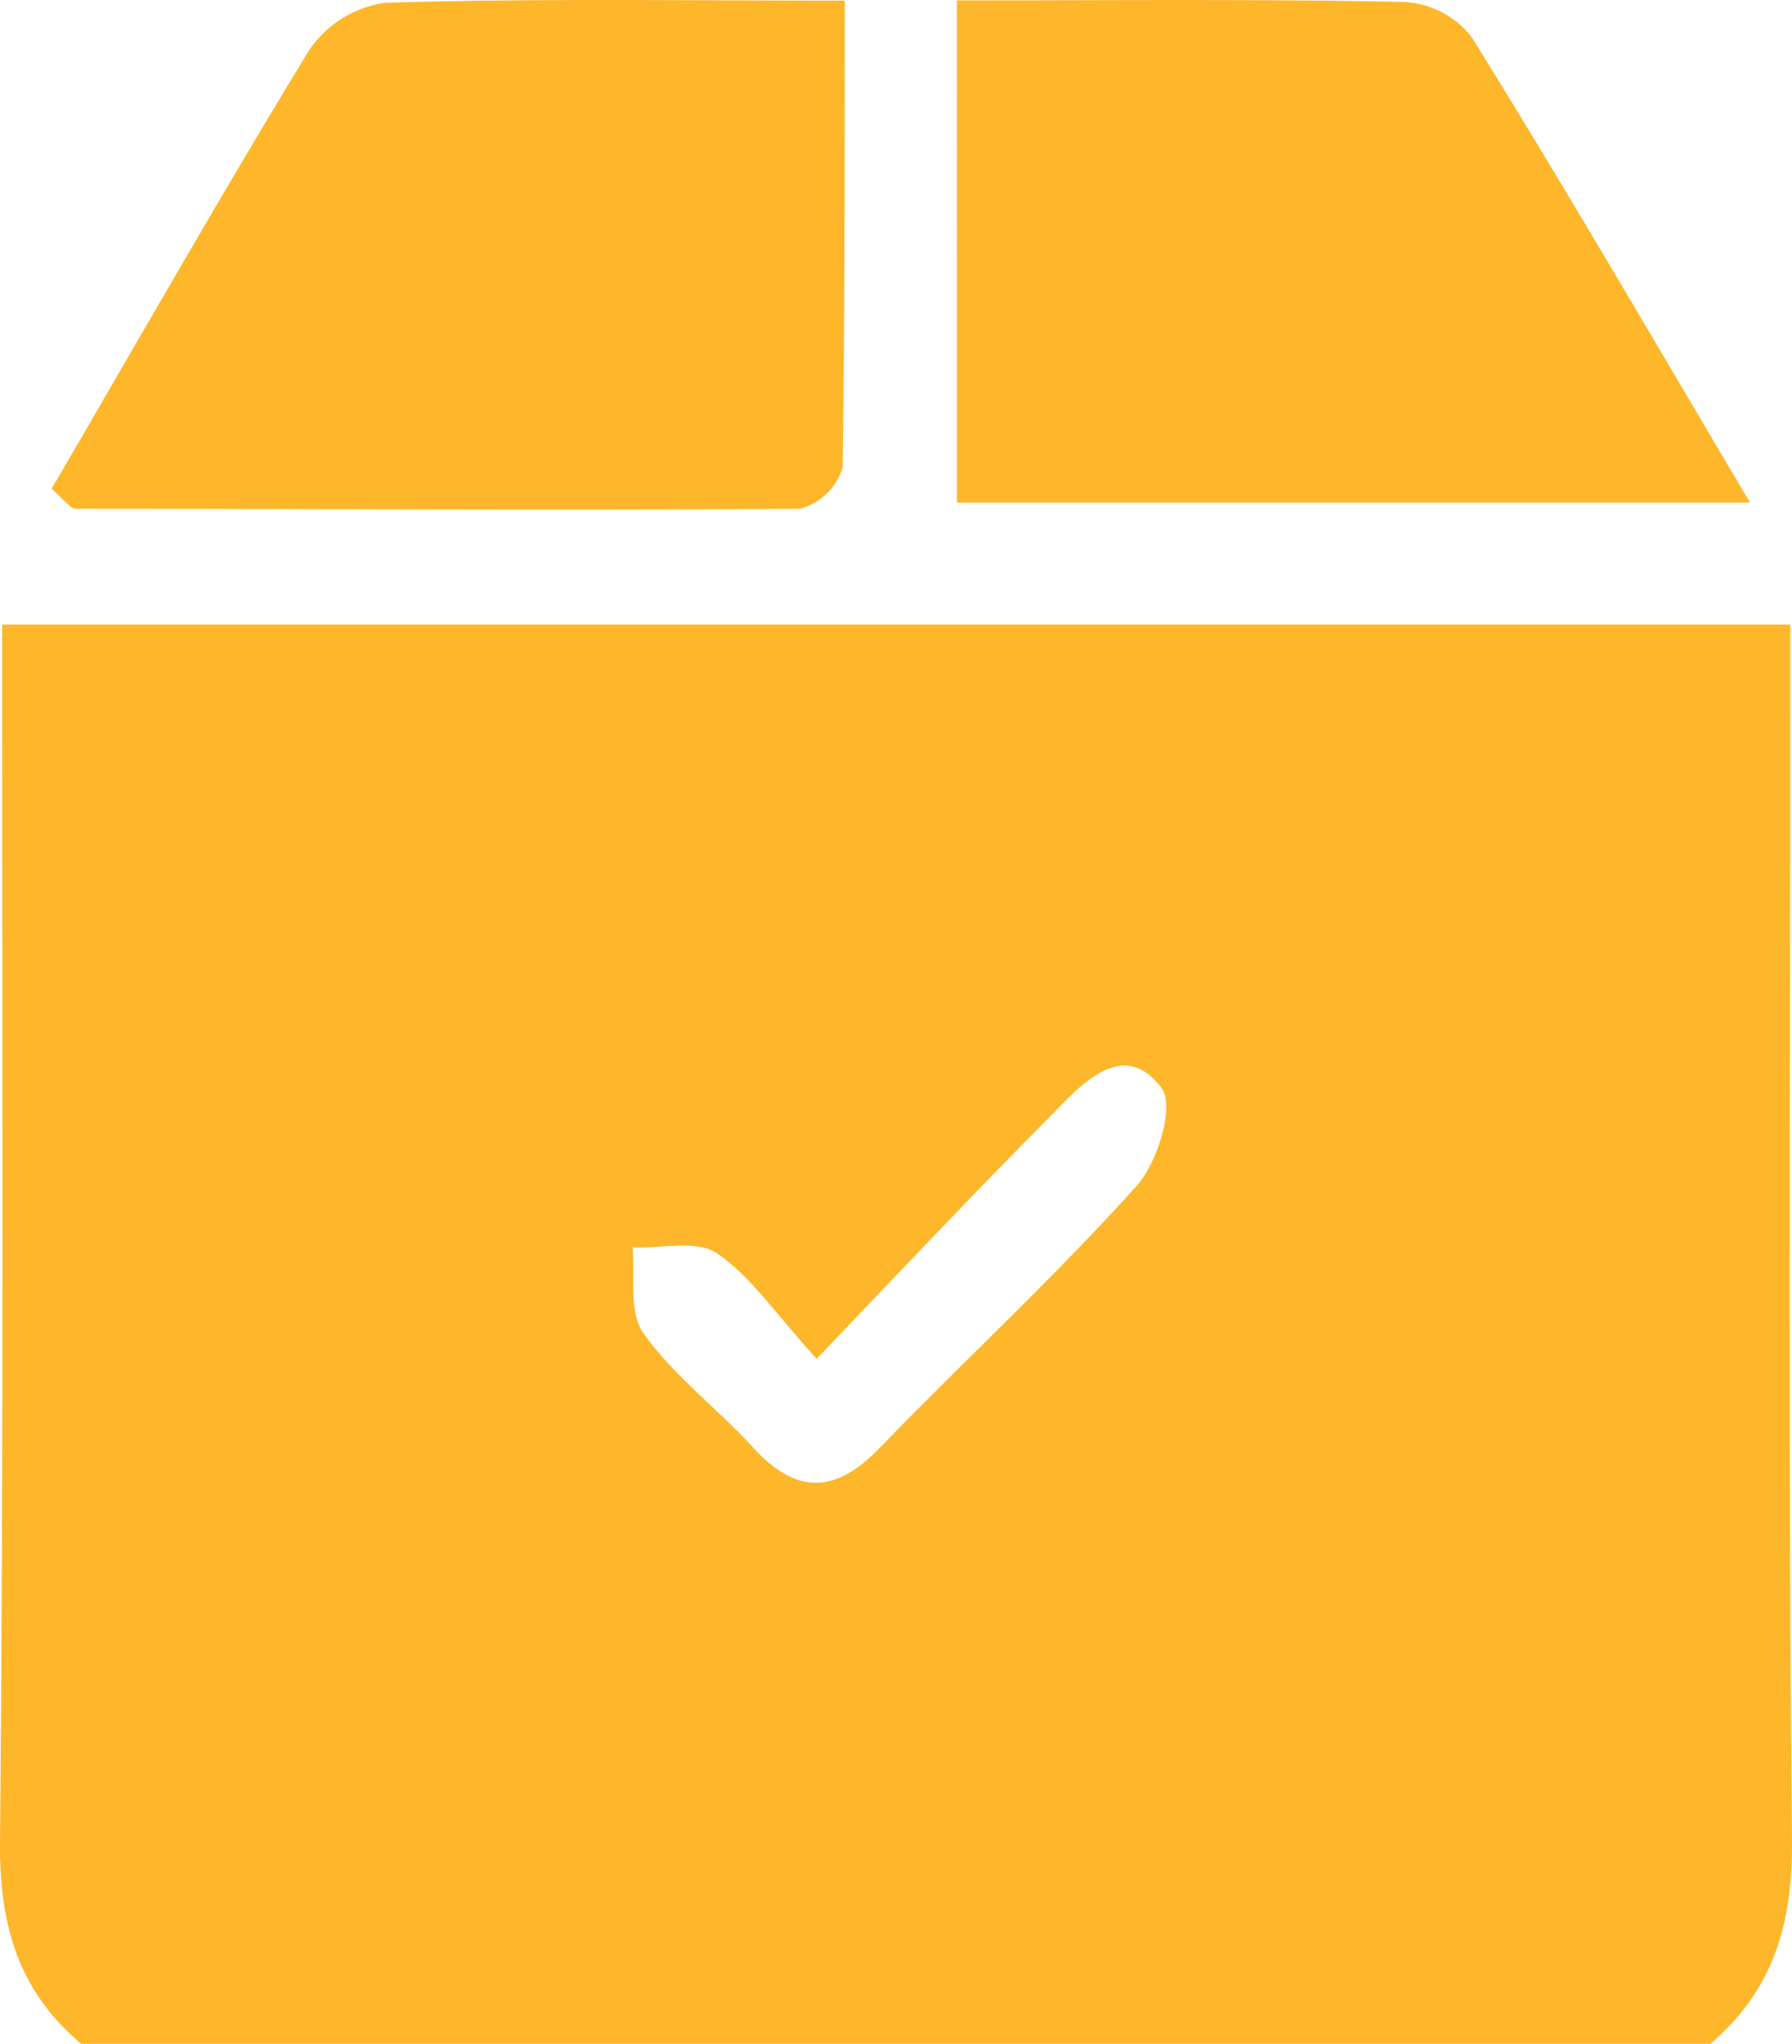 <svg id="Calque_1" data-name="Calque 1" xmlns="http://www.w3.org/2000/svg" viewBox="0 0 83.6 95.33"><defs><style>.cls-1{fill:#feb72b;}</style></defs><path class="cls-1" d="M85.69,96h-76c-2.94-2.47-3.83-5.56-3.79-9.42C6.07,69,6,51.34,6,33.71V29.8H89.42v4.31c0,17.5-.1,35,.08,52.49C89.52,90.44,88.61,93.52,85.69,96ZM44,64.05c-1.93-2.11-3.07-3.85-4.66-4.93-.94-.63-2.6-.21-3.93-.27.13,1.35-.19,3,.5,4,1.43,2,3.45,3.51,5.12,5.33,2,2.21,3.84,2.19,5.93,0C50.91,64.1,55.1,60.24,58.91,56c1-1.09,1.8-3.76,1.18-4.58-1.67-2.22-3.49-.45-4.88,1C51.54,56.11,48,59.85,44,64.05Z" transform="translate(-5.9 -0.67)"/><path class="cls-1" d="M87.54,24.11h-37V.69c7,0,13.93-.07,20.84.07a4.32,4.32,0,0,1,3.15,1.6C78.87,9.34,83,16.45,87.54,24.11Z" transform="translate(-5.9 -0.67)"/><path class="cls-1" d="M8.31,23.46c4-6.84,7.89-13.7,12-20.43A5.16,5.16,0,0,1,23.86.8c7-.21,14-.1,21.45-.1,0,7.5,0,14.65-.1,21.79a2.85,2.85,0,0,1-2,1.91c-11.27.09-22.54,0-33.81,0C9.19,24.37,9,24.11,8.31,23.46Z" transform="translate(-5.9 -0.67)"/></svg>